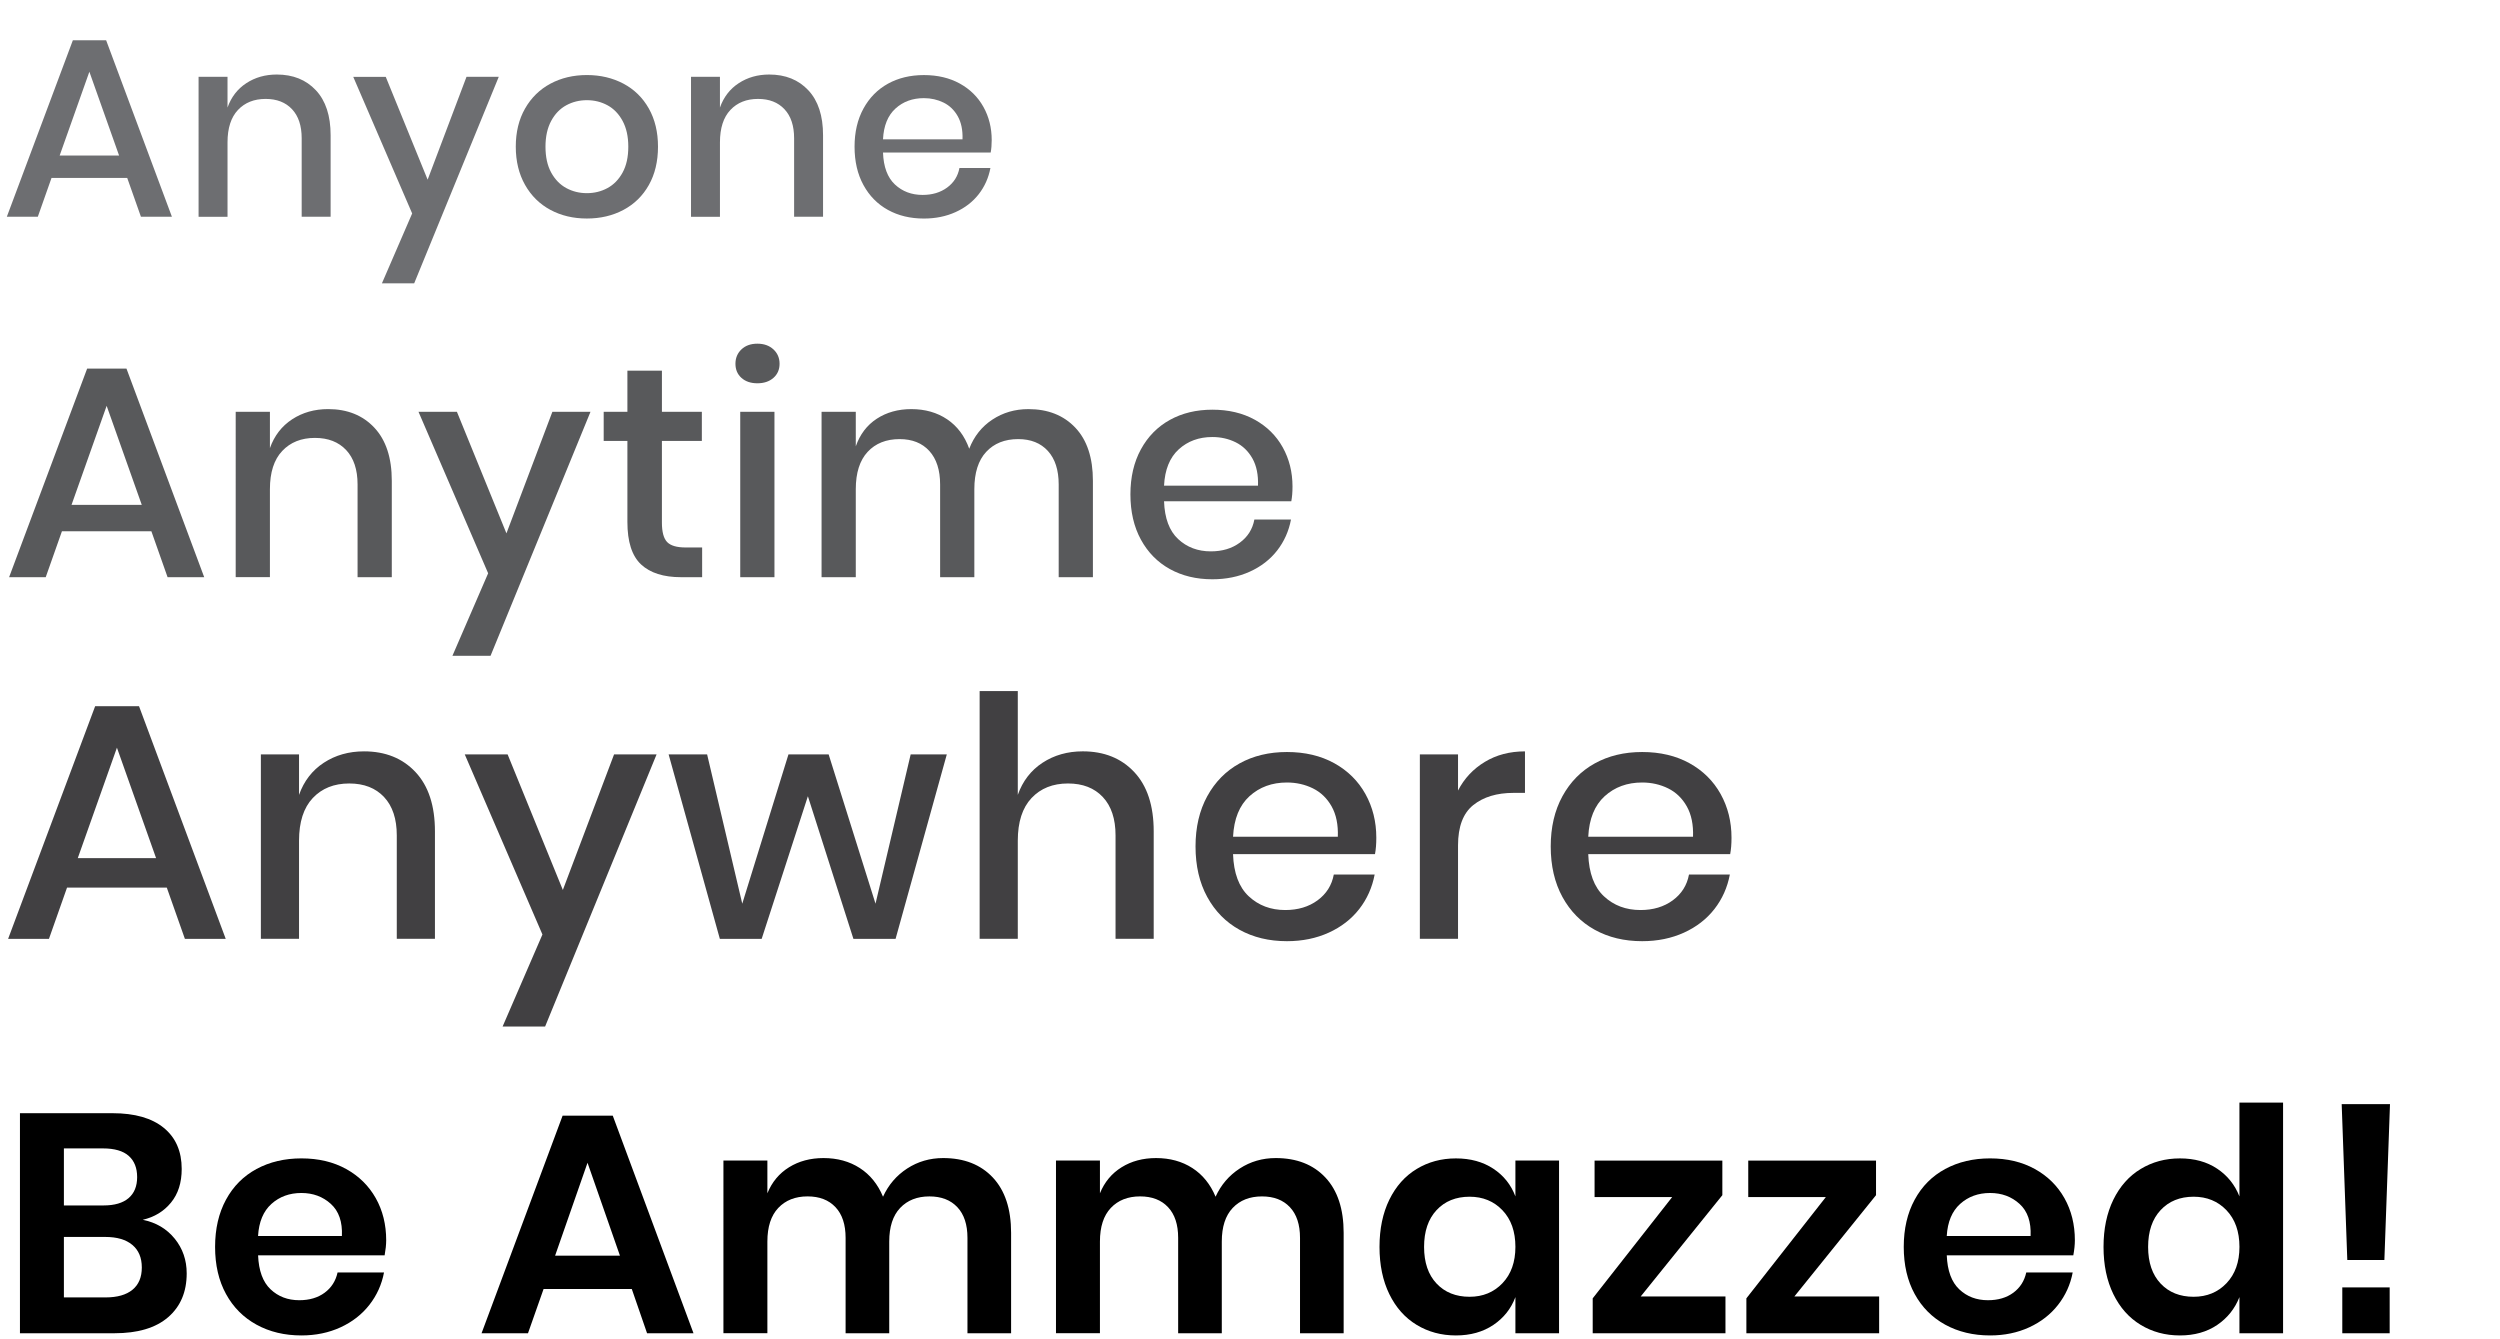 <?xml version="1.0" encoding="utf-8"?>
<!-- Generator: Adobe Illustrator 16.0.0, SVG Export Plug-In . SVG Version: 6.00 Build 0)  -->
<!DOCTYPE svg PUBLIC "-//W3C//DTD SVG 1.1//EN" "http://www.w3.org/Graphics/SVG/1.1/DTD/svg11.dtd">
<svg version="1.1" id="Layer_1" xmlns="http://www.w3.org/2000/svg" xmlns:xlink="http://www.w3.org/1999/xlink" x="0px" y="0px"
	 width="164.373px" height="88.063px" viewBox="0 0 164.373 88.063" enable-background="new 0 0 164.373 88.063"
	 xml:space="preserve">
<g>
	<defs>
		<rect id="SVGID_1_" width="164.373" height="133.813"/>
	</defs>
	<clipPath id="SVGID_2_">
		<use xlink:href="#SVGID_1_"  overflow="visible"/>
	</clipPath>
	<g clip-path="url(#SVGID_2_)">
		<path d="M11.486,81.44c0.526,0.649,0.789,1.411,0.789,2.285c0,1.216-0.407,2.176-1.219,2.879
			c-0.813,0.704-1.992,1.056-3.535,1.056H1.312V73.192h6.086c1.462,0,2.585,0.321,3.371,0.963c0.786,0.643,1.178,1.544,1.178,2.705
			c0,0.901-0.235,1.64-0.707,2.213c-0.471,0.574-1.089,0.95-1.854,1.127C10.26,80.377,10.96,80.792,11.486,81.44z M4.201,79.257
			h2.603c0.724,0,1.274-0.16,1.65-0.481c0.375-0.321,0.563-0.782,0.563-1.383c0-0.602-0.185-1.066-0.553-1.394
			c-0.369-0.328-0.936-0.492-1.701-0.492H4.201V79.257z M8.709,84.801c0.41-0.335,0.615-0.823,0.615-1.466
			c0-0.642-0.208-1.137-0.625-1.485c-0.417-0.349-1.008-0.522-1.772-0.522H4.201v3.976h2.746C7.712,85.303,8.3,85.136,8.709,84.801z
			"/>
		<path d="M25.289,82.537h-8.32c0.041,1.011,0.314,1.756,0.82,2.233c0.505,0.479,1.134,0.718,1.885,0.718
			c0.669,0,1.226-0.164,1.67-0.492s0.728-0.771,0.851-1.332h3.054c-0.151,0.792-0.472,1.503-0.963,2.131
			c-0.492,0.629-1.124,1.121-1.896,1.476c-0.772,0.355-1.629,0.533-2.572,0.533c-1.107,0-2.09-0.235-2.951-0.707
			s-1.53-1.145-2.008-2.019c-0.479-0.874-0.717-1.906-0.717-3.095s0.239-2.224,0.717-3.104c0.478-0.881,1.147-1.554,2.008-2.019
			c0.861-0.464,1.844-0.697,2.951-0.697c1.12,0,2.1,0.233,2.94,0.697c0.84,0.465,1.489,1.104,1.947,1.916
			c0.458,0.813,0.687,1.738,0.687,2.776C25.391,81.839,25.356,82.167,25.289,82.537z M21.753,79.155
			c-0.526-0.478-1.172-0.717-1.937-0.717c-0.779,0-1.435,0.239-1.968,0.717c-0.533,0.479-0.827,1.182-0.881,2.111h5.513
			C22.522,80.336,22.279,79.633,21.753,79.155z"/>
		<path d="M41.539,84.75h-5.799l-1.025,2.91h-3.053l5.328-14.304h3.299l5.308,14.304h-3.053L41.539,84.75z M40.76,82.557
			l-2.131-6.107l-2.131,6.107H40.76z"/>
		<path d="M65.28,77.423c0.799,0.854,1.199,2.066,1.199,3.638v6.599h-2.869v-6.271c0-0.875-0.222-1.548-0.666-2.019
			c-0.444-0.472-1.055-0.707-1.834-0.707c-0.806,0-1.448,0.253-1.926,0.758c-0.479,0.506-0.717,1.243-0.717,2.213v6.025h-2.869
			v-6.271c0-0.875-0.222-1.548-0.666-2.019c-0.444-0.472-1.055-0.707-1.834-0.707c-0.806,0-1.448,0.253-1.926,0.758
			c-0.479,0.506-0.717,1.243-0.717,2.213v6.025h-2.89V76.306h2.89v2.152c0.3-0.738,0.775-1.309,1.424-1.711
			c0.648-0.403,1.404-0.605,2.264-0.605c0.916,0,1.711,0.219,2.388,0.656s1.185,1.065,1.527,1.886
			c0.355-0.779,0.884-1.397,1.588-1.855c0.704-0.457,1.493-0.687,2.367-0.687C63.391,76.142,64.48,76.57,65.28,77.423z"/>
		<path d="M87.146,77.423c0.799,0.854,1.198,2.066,1.198,3.638v6.599h-2.869v-6.271c0-0.875-0.222-1.548-0.666-2.019
			c-0.444-0.472-1.055-0.707-1.834-0.707c-0.807,0-1.448,0.253-1.926,0.758c-0.479,0.506-0.717,1.243-0.717,2.213v6.025h-2.869
			v-6.271c0-0.875-0.222-1.548-0.666-2.019c-0.444-0.472-1.055-0.707-1.834-0.707c-0.806,0-1.448,0.253-1.926,0.758
			c-0.479,0.506-0.717,1.243-0.717,2.213v6.025h-2.89V76.306h2.89v2.152c0.3-0.738,0.775-1.309,1.424-1.711
			c0.648-0.403,1.404-0.605,2.264-0.605c0.916,0,1.711,0.219,2.388,0.656s1.185,1.065,1.527,1.886
			c0.355-0.779,0.884-1.397,1.588-1.855c0.704-0.457,1.493-0.687,2.367-0.687C85.257,76.142,86.347,76.57,87.146,77.423z"/>
		<path d="M98.182,76.839c0.683,0.451,1.168,1.059,1.455,1.824v-2.357h2.869V87.66h-2.869v-2.377
			c-0.287,0.765-0.772,1.376-1.455,1.834c-0.684,0.458-1.503,0.687-2.459,0.687c-0.957,0-1.817-0.232-2.582-0.697
			c-0.766-0.464-1.363-1.137-1.794-2.019c-0.43-0.881-0.646-1.916-0.646-3.104s0.216-2.224,0.646-3.104
			c0.431-0.881,1.028-1.554,1.794-2.019c0.765-0.464,1.625-0.697,2.582-0.697C96.679,76.163,97.498,76.388,98.182,76.839z
			 M94.452,79.565c-0.547,0.588-0.82,1.394-0.82,2.418s0.273,1.827,0.82,2.408c0.546,0.581,1.271,0.871,2.172,0.871
			c0.874,0,1.595-0.298,2.162-0.892c0.566-0.595,0.851-1.39,0.851-2.388c0-1.011-0.284-1.813-0.851-2.408
			c-0.567-0.594-1.288-0.891-2.162-0.891C95.723,78.684,94.998,78.978,94.452,79.565z"/>
		<path d="M107.874,85.242h5.574v2.418h-8.729v-2.295l5.226-6.66h-5.103v-2.398h8.401v2.275L107.874,85.242z"/>
		<path d="M117.978,85.242h5.574v2.418h-8.729v-2.295l5.226-6.66h-5.103v-2.398h8.401v2.275L117.978,85.242z"/>
		<path d="M136.318,82.537h-8.32c0.041,1.011,0.314,1.756,0.82,2.233c0.505,0.479,1.134,0.718,1.885,0.718
			c0.67,0,1.227-0.164,1.671-0.492c0.443-0.328,0.728-0.771,0.851-1.332h3.053c-0.15,0.792-0.471,1.503-0.963,2.131
			c-0.492,0.629-1.124,1.121-1.896,1.476c-0.772,0.355-1.629,0.533-2.572,0.533c-1.106,0-2.09-0.235-2.951-0.707
			c-0.86-0.472-1.53-1.145-2.008-2.019c-0.479-0.874-0.718-1.906-0.718-3.095s0.239-2.224,0.718-3.104
			c0.478-0.881,1.147-1.554,2.008-2.019c0.861-0.464,1.845-0.697,2.951-0.697c1.12,0,2.101,0.233,2.941,0.697
			c0.84,0.465,1.488,1.104,1.946,1.916c0.458,0.813,0.687,1.738,0.687,2.776C136.421,81.839,136.387,82.167,136.318,82.537z
			 M132.783,79.155c-0.525-0.478-1.171-0.717-1.937-0.717c-0.778,0-1.435,0.239-1.967,0.717c-0.533,0.479-0.827,1.182-0.882,2.111
			h5.513C133.552,80.336,133.31,79.633,132.783,79.155z"/>
		<path d="M145.775,76.839c0.677,0.451,1.165,1.059,1.466,1.824v-6.169h2.869V87.66h-2.869v-2.377
			c-0.301,0.765-0.789,1.376-1.466,1.834c-0.676,0.458-1.492,0.687-2.448,0.687c-0.957,0-1.817-0.232-2.582-0.697
			c-0.766-0.464-1.363-1.137-1.794-2.019c-0.43-0.881-0.646-1.916-0.646-3.104s0.216-2.224,0.646-3.104
			c0.431-0.881,1.028-1.554,1.794-2.019c0.765-0.464,1.625-0.697,2.582-0.697C144.283,76.163,145.1,76.388,145.775,76.839z
			 M142.057,79.565c-0.547,0.588-0.82,1.394-0.82,2.418s0.273,1.827,0.82,2.408c0.546,0.581,1.271,0.871,2.172,0.871
			c0.874,0,1.595-0.298,2.162-0.892c0.566-0.595,0.851-1.39,0.851-2.388c0-1.011-0.284-1.813-0.851-2.408
			c-0.567-0.594-1.288-0.891-2.162-0.891C143.327,78.684,142.603,78.978,142.057,79.565z"/>
		<path d="M157.14,72.597l-0.369,10.247h-2.438l-0.369-10.247H157.14z M157.119,84.647v3.013h-3.115v-3.013H157.119z"/>
	</g>
	<g clip-path="url(#SVGID_2_)">
		<path fill="#58595B" d="M9.953,34.93H4.072l-1.066,3.02H0.599L5.73,24.234h2.585l5.111,13.715h-2.408L9.953,34.93z M9.321,33.194
			l-2.309-6.512l-2.309,6.512H9.321z"/>
		<path fill="#58595B" d="M24.615,28.122c0.763,0.816,1.145,1.98,1.145,3.493v6.334h-2.25v-6.098c0-0.974-0.25-1.727-0.75-2.26
			c-0.5-0.533-1.184-0.799-2.053-0.799c-0.895,0-1.611,0.286-2.151,0.858s-0.809,1.411-0.809,2.516v5.782h-2.25V27.076h2.25v2.388
			c0.289-0.815,0.776-1.447,1.46-1.895c0.684-0.447,1.473-0.671,2.368-0.671C22.839,26.898,23.852,27.307,24.615,28.122z"/>
		<path fill="#58595B" d="M30.042,27.076l3.256,7.992l3.02-7.992h2.506L32.252,43.12h-2.506l2.349-5.427l-4.579-10.617H30.042z"/>
		<path fill="#58595B" d="M46.165,35.996v1.954h-1.381c-1.158,0-2.036-0.279-2.635-0.839c-0.599-0.559-0.898-1.49-0.898-2.792V28.99
			h-1.559v-1.914h1.559v-2.704h2.27v2.704h2.625v1.914H43.52v5.368c0,0.619,0.115,1.046,0.345,1.283s0.635,0.355,1.214,0.355H46.165
			z"/>
		<path fill="#58595B" d="M48.75,22.972c0.263-0.25,0.612-0.375,1.046-0.375s0.786,0.125,1.056,0.375
			c0.269,0.25,0.404,0.565,0.404,0.947c0,0.381-0.135,0.69-0.404,0.927c-0.27,0.237-0.622,0.355-1.056,0.355
			s-0.783-0.119-1.046-0.355s-0.395-0.546-0.395-0.927C48.355,23.537,48.486,23.222,48.75,22.972z M50.92,27.076V37.95h-2.25V27.076
			H50.92z"/>
		<path fill="#58595B" d="M70.704,28.122c0.77,0.816,1.154,1.98,1.154,3.493v6.334h-2.25v-6.098c0-0.947-0.237-1.681-0.71-2.201
			c-0.474-0.52-1.125-0.779-1.954-0.779c-0.882,0-1.582,0.28-2.102,0.839c-0.52,0.559-0.78,1.378-0.78,2.457v5.782h-2.25v-6.098
			c0-0.947-0.237-1.681-0.71-2.201c-0.474-0.52-1.125-0.779-1.954-0.779c-0.882,0-1.583,0.28-2.102,0.839s-0.779,1.378-0.779,2.457
			v5.782h-2.25V27.076h2.25v2.27c0.276-0.79,0.737-1.395,1.381-1.815s1.401-0.632,2.27-0.632c0.908,0,1.694,0.224,2.358,0.671
			c0.664,0.448,1.147,1.092,1.45,1.934c0.316-0.815,0.822-1.454,1.52-1.914s1.486-0.691,2.368-0.691
			C68.904,26.898,69.934,27.307,70.704,28.122z"/>
		<path fill="#58595B" d="M84.902,32.957h-8.367c0.039,1.118,0.348,1.947,0.927,2.486c0.579,0.54,1.296,0.809,2.151,0.809
			c0.75,0,1.385-0.19,1.904-0.572c0.52-0.381,0.839-0.888,0.957-1.52h2.408c-0.146,0.763-0.448,1.441-0.908,2.033
			c-0.461,0.592-1.059,1.056-1.796,1.391c-0.737,0.335-1.559,0.503-2.467,0.503c-1.052,0-1.983-0.224-2.792-0.671
			s-1.444-1.092-1.904-1.934c-0.461-0.842-0.691-1.835-0.691-2.98c0-1.131,0.23-2.118,0.691-2.96
			c0.46-0.842,1.095-1.486,1.904-1.934c0.809-0.447,1.74-0.671,2.792-0.671c1.066,0,1.997,0.221,2.792,0.661
			c0.797,0.441,1.408,1.046,1.836,1.815c0.428,0.77,0.642,1.628,0.642,2.576C84.981,32.358,84.955,32.681,84.902,32.957z
			 M82.347,30.145c-0.271-0.48-0.638-0.835-1.105-1.066c-0.467-0.23-0.977-0.345-1.53-0.345c-0.881,0-1.618,0.27-2.21,0.809
			c-0.592,0.54-0.915,1.335-0.967,2.388h6.177C82.738,31.22,82.616,30.625,82.347,30.145z"/>
	</g>
	<g clip-path="url(#SVGID_2_)">
		<path fill="#414042" d="M10.967,58.36h-6.56l-1.188,3.368H0.534L6.257,46.43H9.14l5.701,15.298h-2.685L10.967,58.36z
			 M10.263,56.423l-2.575-7.264l-2.575,7.264H10.263z"/>
		<path fill="#414042" d="M27.321,50.766c0.851,0.91,1.276,2.208,1.276,3.896v7.065h-2.509v-6.801c0-1.086-0.279-1.926-0.836-2.521
			s-1.32-0.892-2.289-0.892c-0.998,0-1.797,0.319-2.399,0.958c-0.602,0.639-0.903,1.574-0.903,2.807v6.449h-2.509V49.6h2.509v2.663
			c0.323-0.91,0.866-1.614,1.629-2.113c0.763-0.499,1.644-0.749,2.642-0.749C25.34,49.401,26.47,49.856,27.321,50.766z"/>
		<path fill="#414042" d="M33.375,49.6l3.632,8.915l3.368-8.915h2.795l-7.33,17.895h-2.795l2.62-6.053L30.557,49.6H33.375z"/>
		<path fill="#414042" d="M62.252,49.6l-3.368,12.128h-2.773l-2.993-9.377l-3.038,9.377h-2.751L43.961,49.6h2.531l2.311,9.817
			l3.038-9.817h2.641l3.082,9.817l2.312-9.817H62.252z"/>
		<path fill="#414042" d="M74.579,50.766c0.851,0.91,1.276,2.208,1.276,3.896v7.065h-2.509v-6.801c0-1.086-0.279-1.926-0.836-2.521
			s-1.32-0.892-2.289-0.892c-0.998,0-1.797,0.319-2.399,0.958c-0.602,0.639-0.903,1.574-0.903,2.807v6.449h-2.509V45.439h2.509
			v6.823c0.323-0.91,0.866-1.614,1.629-2.113c0.763-0.499,1.644-0.749,2.642-0.749C72.598,49.401,73.728,49.856,74.579,50.766z"/>
		<path fill="#414042" d="M90.404,56.159h-9.333c0.044,1.248,0.389,2.172,1.035,2.773c0.646,0.602,1.445,0.902,2.399,0.902
			c0.836,0,1.544-0.212,2.124-0.638c0.579-0.425,0.936-0.991,1.067-1.695h2.686c-0.162,0.851-0.499,1.607-1.013,2.267
			s-1.182,1.178-2.003,1.552c-0.822,0.374-1.739,0.562-2.752,0.562c-1.174,0-2.212-0.25-3.114-0.749
			c-0.902-0.499-1.61-1.218-2.124-2.157c-0.514-0.939-0.771-2.047-0.771-3.324c0-1.262,0.257-2.362,0.771-3.302
			c0.514-0.938,1.222-1.658,2.124-2.157s1.94-0.749,3.114-0.749c1.188,0,2.227,0.246,3.115,0.737
			c0.888,0.492,1.569,1.167,2.047,2.025c0.477,0.859,0.715,1.816,0.715,2.873C90.492,55.491,90.463,55.851,90.404,56.159z
			 M87.554,53.022c-0.301-0.535-0.712-0.932-1.232-1.188c-0.521-0.256-1.09-0.385-1.706-0.385c-0.983,0-1.805,0.301-2.465,0.902
			c-0.66,0.602-1.02,1.49-1.079,2.664h6.889C87.99,54.222,87.854,53.558,87.554,53.022z"/>
		<path fill="#414042" d="M97.624,50.095c0.763-0.462,1.644-0.693,2.642-0.693v2.729h-0.749c-1.101,0-1.984,0.268-2.652,0.803
			s-1.001,1.42-1.001,2.652v6.141h-2.51V49.6h2.51v2.377C96.273,51.184,96.86,50.557,97.624,50.095z"/>
		<path fill="#414042" d="M113.758,56.159h-9.332c0.044,1.248,0.388,2.172,1.034,2.773c0.646,0.602,1.445,0.902,2.399,0.902
			c0.836,0,1.544-0.212,2.124-0.638c0.579-0.425,0.936-0.991,1.067-1.695h2.686c-0.162,0.851-0.499,1.607-1.013,2.267
			s-1.182,1.178-2.003,1.552c-0.822,0.374-1.739,0.562-2.752,0.562c-1.174,0-2.212-0.25-3.114-0.749
			c-0.902-0.499-1.61-1.218-2.124-2.157c-0.514-0.939-0.771-2.047-0.771-3.324c0-1.262,0.257-2.362,0.771-3.302
			c0.514-0.938,1.222-1.658,2.124-2.157s1.94-0.749,3.114-0.749c1.188,0,2.227,0.246,3.115,0.737
			c0.888,0.492,1.569,1.167,2.047,2.025c0.477,0.859,0.715,1.816,0.715,2.873C113.846,55.491,113.816,55.851,113.758,56.159z
			 M110.907,53.022c-0.301-0.535-0.712-0.932-1.232-1.188c-0.521-0.256-1.09-0.385-1.706-0.385c-0.983,0-1.805,0.301-2.465,0.902
			c-0.66,0.602-1.021,1.49-1.078,2.664h6.889C111.344,54.222,111.208,53.558,110.907,53.022z"/>
	</g>
	<g clip-path="url(#SVGID_2_)">
		<path fill="#6D6E71" d="M8.364,11.697H3.388l-0.902,2.555H0.449L4.791,2.646h2.187l4.325,11.605H9.266L8.364,11.697z M7.83,10.227
			l-1.954-5.51l-1.954,5.51H7.83z"/>
		<path fill="#6D6E71" d="M20.77,5.936c0.646,0.69,0.968,1.675,0.968,2.956v5.36h-1.903v-5.16c0-0.824-0.211-1.461-0.635-1.912
			c-0.423-0.451-1.001-0.676-1.736-0.676c-0.757,0-1.364,0.242-1.82,0.727s-0.685,1.194-0.685,2.129v4.893h-1.903V5.051h1.903v2.021
			c0.245-0.69,0.657-1.225,1.236-1.603C16.773,5.09,17.441,4.9,18.199,4.9C19.267,4.9,20.124,5.246,20.77,5.936z"/>
		<path fill="#6D6E71" d="M25.362,5.051l2.755,6.763l2.555-6.763h2.121l-5.56,13.576h-2.121l1.987-4.592l-3.874-8.983H25.362z"/>
		<path fill="#6D6E71" d="M40.992,5.501c0.712,0.379,1.269,0.924,1.67,1.637c0.4,0.712,0.601,1.547,0.601,2.504
			c0,0.969-0.201,1.81-0.601,2.521c-0.401,0.713-0.958,1.258-1.67,1.637s-1.514,0.567-2.405,0.567s-1.689-0.189-2.396-0.567
			s-1.264-0.927-1.67-1.645c-0.406-0.718-0.609-1.556-0.609-2.513c0-0.957,0.203-1.792,0.609-2.504s0.963-1.258,1.67-1.637
			c0.707-0.378,1.505-0.567,2.396-0.567S40.279,5.124,40.992,5.501z M37.234,6.921c-0.412,0.223-0.743,0.565-0.993,1.027
			c-0.25,0.462-0.376,1.027-0.376,1.695c0,0.679,0.125,1.247,0.376,1.704s0.582,0.796,0.993,1.019
			c0.412,0.223,0.863,0.334,1.353,0.334s0.941-0.111,1.353-0.334c0.412-0.223,0.743-0.562,0.994-1.019s0.376-1.024,0.376-1.704
			c0-0.667-0.125-1.232-0.376-1.695c-0.25-0.461-0.582-0.804-0.994-1.027c-0.412-0.223-0.863-0.334-1.353-0.334
			S37.646,6.698,37.234,6.921z"/>
		<path fill="#6D6E71" d="M53.147,5.936c0.646,0.69,0.968,1.675,0.968,2.956v5.36h-1.903v-5.16c0-0.824-0.211-1.461-0.635-1.912
			c-0.423-0.451-1.001-0.676-1.736-0.676c-0.757,0-1.364,0.242-1.82,0.727s-0.685,1.194-0.685,2.129v4.893h-1.903V5.051h1.903v2.021
			c0.245-0.69,0.657-1.225,1.236-1.603C49.151,5.09,49.819,4.9,50.576,4.9C51.645,4.9,52.501,5.246,53.147,5.936z"/>
		<path fill="#6D6E71" d="M65.137,10.027h-7.08c0.034,0.946,0.295,1.647,0.785,2.104c0.489,0.457,1.096,0.685,1.82,0.685
			c0.635,0,1.171-0.161,1.611-0.484c0.44-0.323,0.71-0.751,0.81-1.286h2.037c-0.123,0.646-0.378,1.219-0.768,1.72
			c-0.39,0.501-0.896,0.894-1.52,1.177c-0.624,0.284-1.319,0.426-2.087,0.426c-0.891,0-1.678-0.189-2.363-0.567
			s-1.222-0.924-1.611-1.637c-0.39-0.712-0.584-1.553-0.584-2.521c0-0.957,0.195-1.792,0.584-2.504s0.927-1.258,1.611-1.637
			c0.685-0.378,1.472-0.567,2.363-0.567c0.902,0,1.689,0.187,2.363,0.559c0.673,0.373,1.191,0.885,1.553,1.536
			c0.362,0.651,0.543,1.378,0.543,2.179C65.204,9.521,65.181,9.793,65.137,10.027z M62.974,7.647
			c-0.228-0.406-0.54-0.707-0.935-0.902c-0.395-0.194-0.826-0.292-1.294-0.292c-0.746,0-1.369,0.228-1.87,0.685
			s-0.774,1.13-0.818,2.021h5.227C63.306,8.558,63.202,8.054,62.974,7.647z"/>
	</g>
</g>
</svg>
